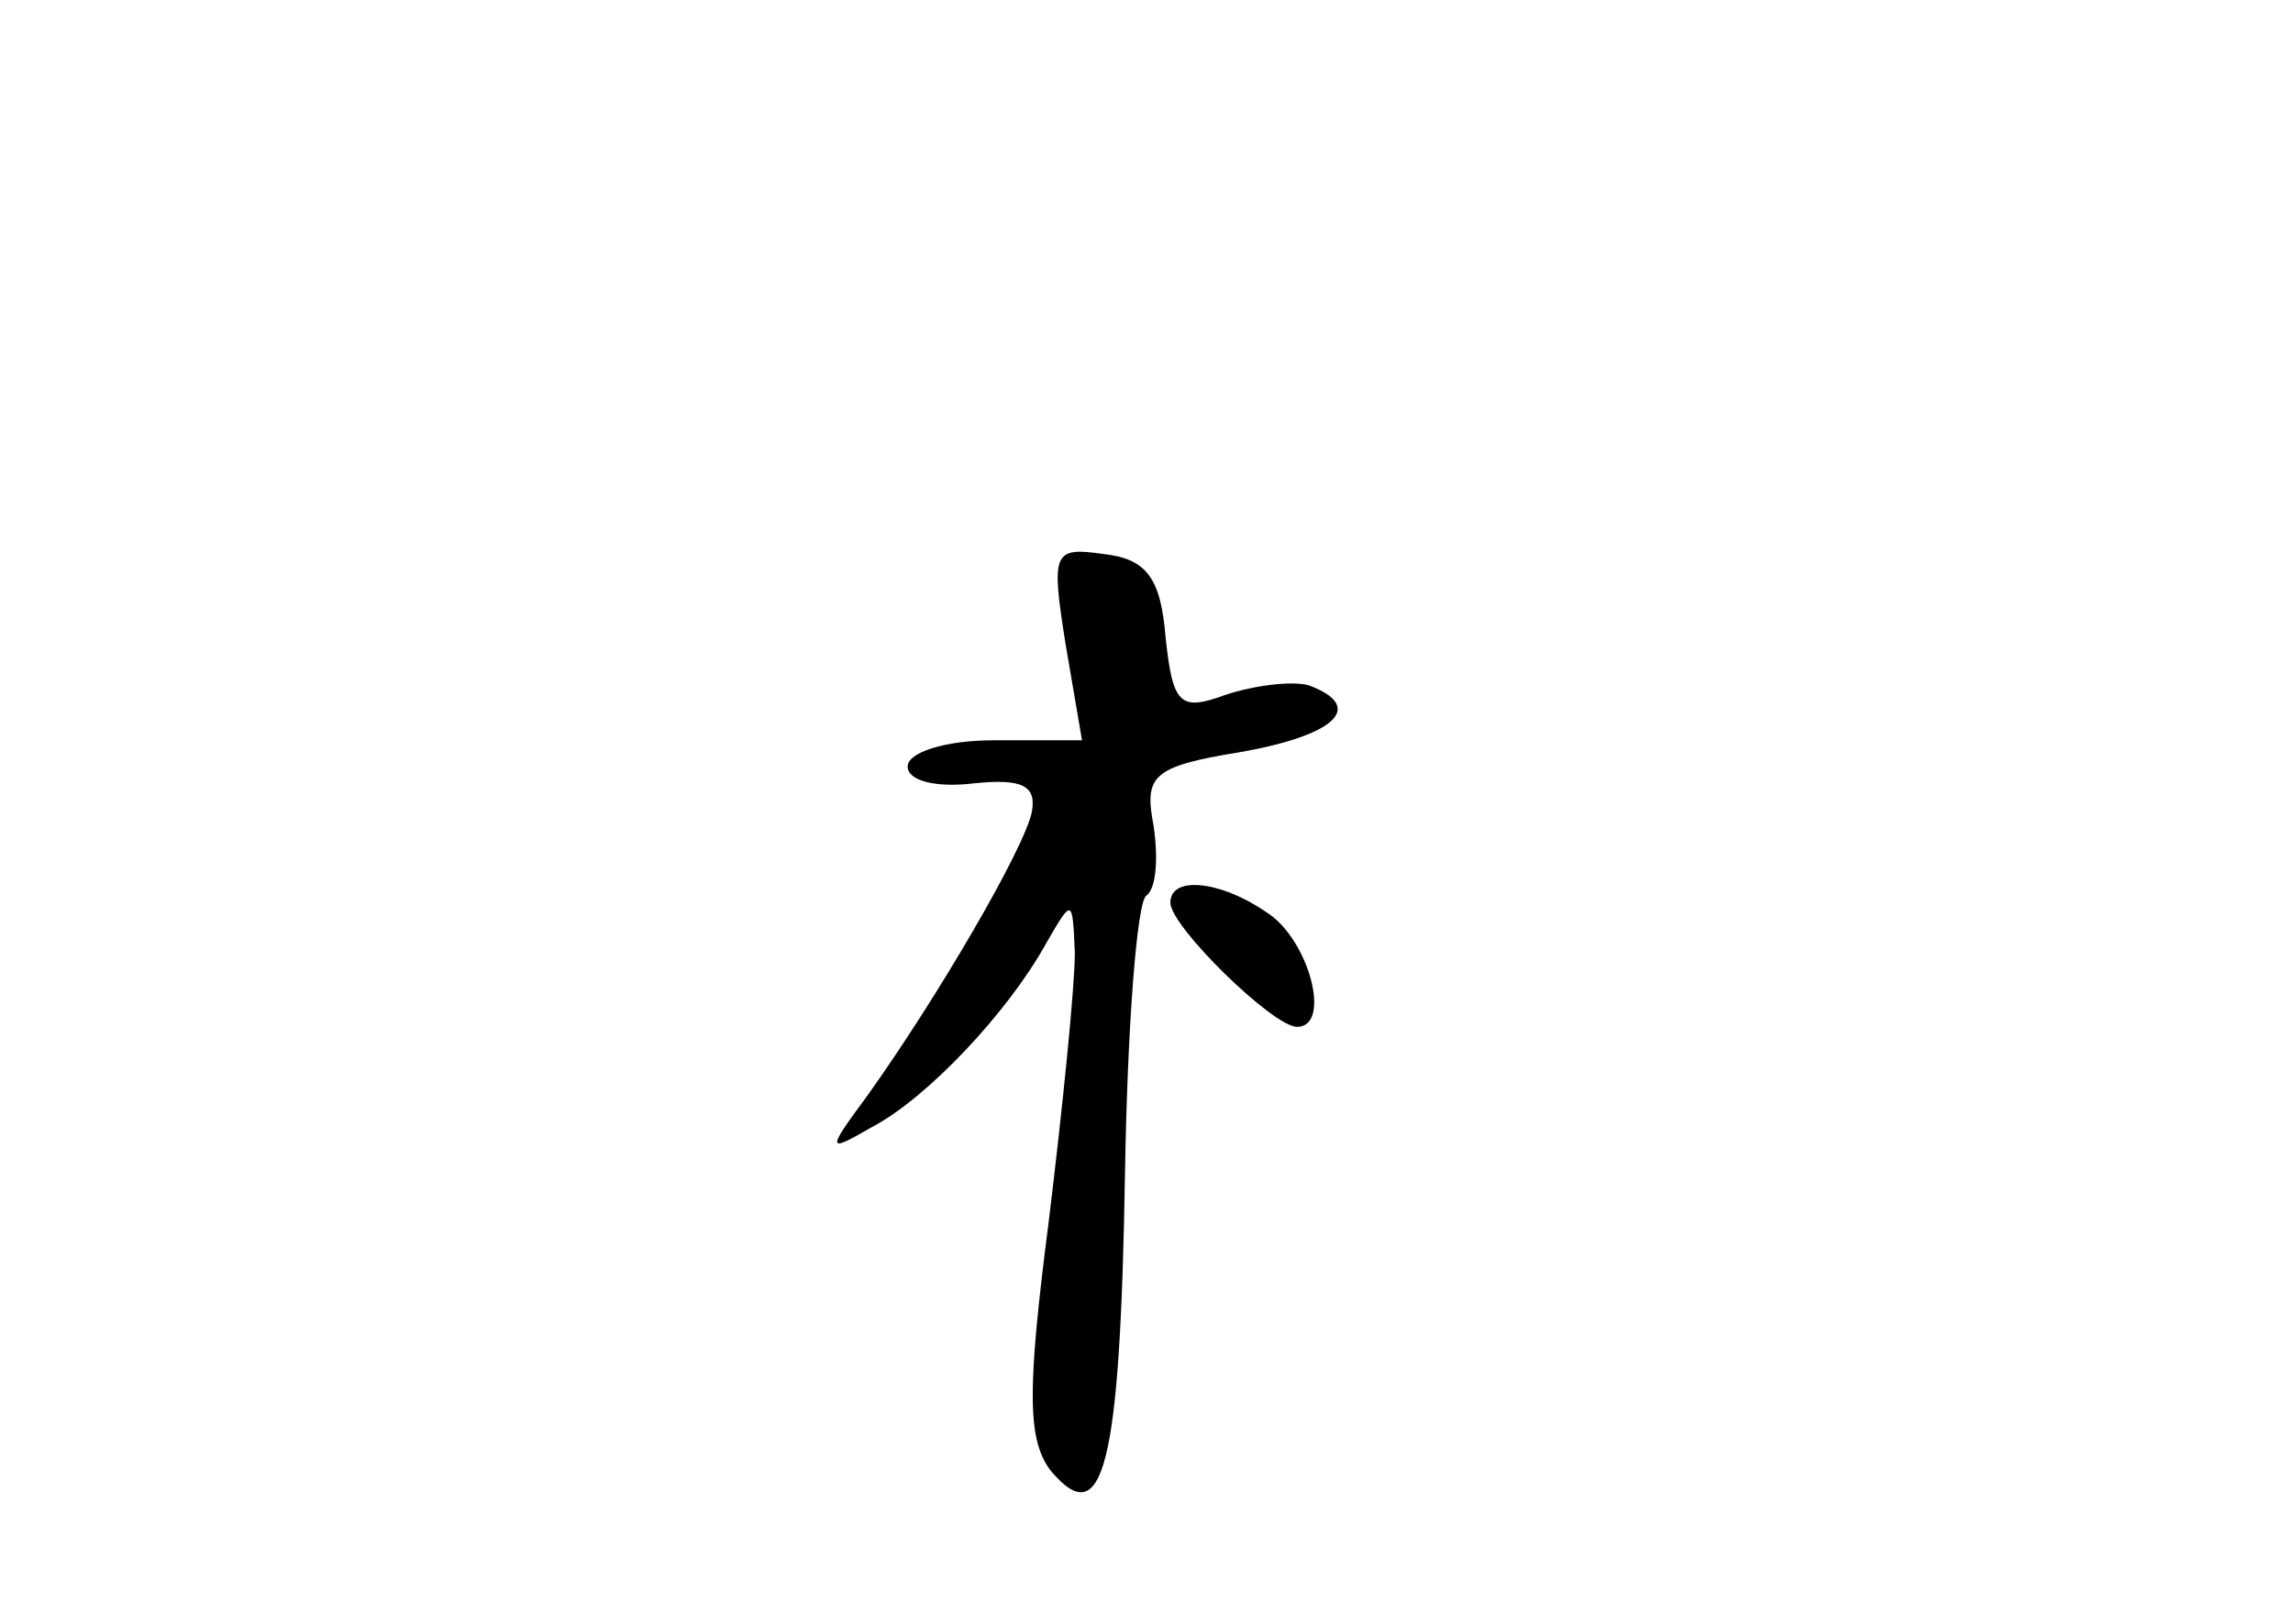 <?xml version="1.0" standalone="no"?>
<!DOCTYPE svg PUBLIC "-//W3C//DTD SVG 20010904//EN"
 "http://www.w3.org/TR/2001/REC-SVG-20010904/DTD/svg10.dtd">
<svg version="1.0" xmlns="http://www.w3.org/2000/svg"
 width="96pt" height="68pt" viewBox="0 0 96 68"
 preserveAspectRatio="xMidYMid meet">
<g transform="translate(0,68) scale(0.1,-0.1)"
fill="#000000" stroke="none">
<path d="M446 411 l7 -41 -37 0 c-20 0 -36 -5 -36 -11 0 -6 12 -9 28 -7 20 2
26 -1 24 -12 -3 -15 -39 -77 -69 -119 -17 -23 -17 -24 2 -13 23 12 57 48 73
77 11 19 11 19 12 -4 0 -14 -5 -64 -11 -113 -9 -70 -9 -91 1 -104 22 -26 29 2
31 125 1 61 5 114 9 116 4 3 5 15 3 29 -4 21 -1 25 36 31 40 7 53 19 29 28 -7
2 -23 0 -35 -4 -19 -7 -22 -4 -25 24 -2 25 -8 33 -26 35 -21 3 -22 1 -16 -37z"/>
<path d="M490 302 c0 -10 43 -52 53 -52 14 0 6 33 -10 46 -20 15 -43 18 -43 6z"/>
</g>
</svg>
